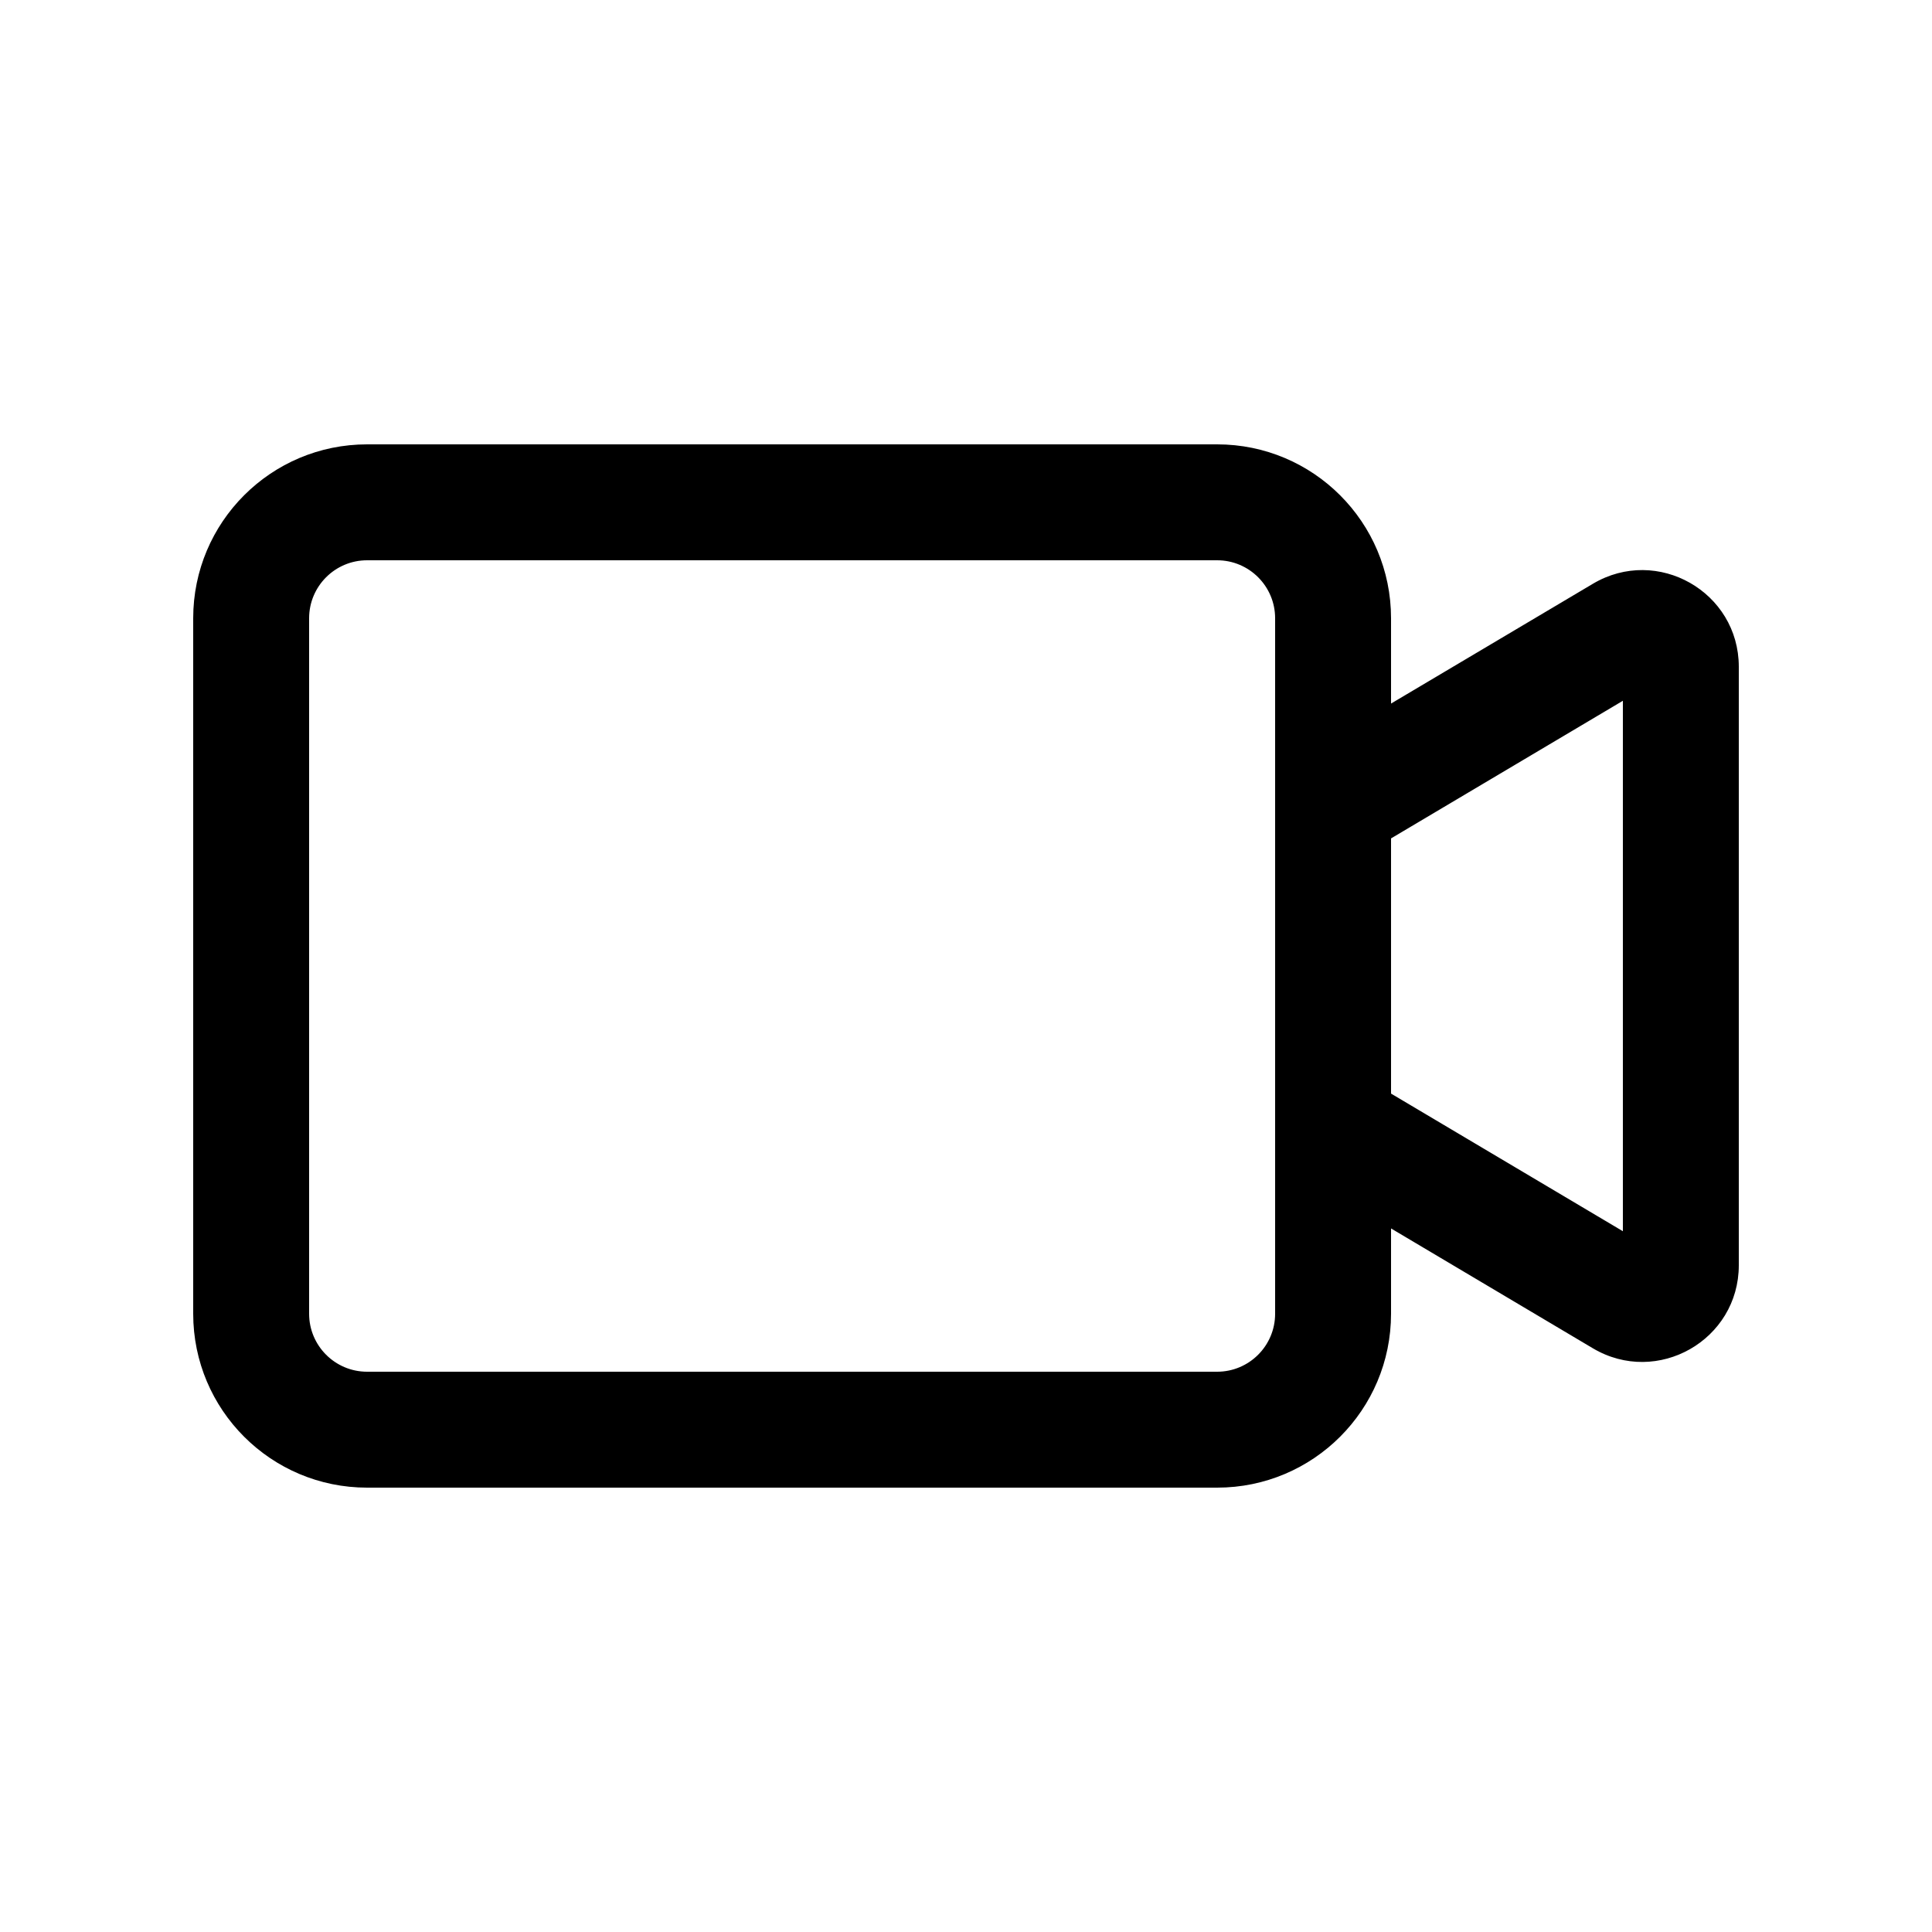 
<svg width="80" height="80" viewBox="0 0 25 24" fill="none" xmlns="http://www.w3.org/2000/svg" transform="rotate(0 0 0)">
<path fill-rule="evenodd" clip-rule="evenodd" d="M4.75 5.25C3.507 5.25 2.5 6.257 2.5 7.5V16.5C2.5 17.743 3.507 18.75 4.75 18.75H15.75C16.993 18.75 18 17.743 18 16.5V15.396L20.612 16.947C21.445 17.441 22.5 16.841 22.5 15.872V8.128C22.5 7.159 21.445 6.559 20.612 7.054L18 8.604V7.5C18 6.257 16.993 5.25 15.75 5.25H4.75ZM18 10.349V13.651L21 15.432V8.568L18 10.349ZM4 7.5C4 7.086 4.336 6.75 4.75 6.75H15.75C16.164 6.75 16.5 7.086 16.5 7.5V16.5C16.5 16.914 16.164 17.25 15.75 17.25H4.75C4.336 17.25 4 16.914 4 16.5V7.5Z" fill="#000000"/>
</svg>
